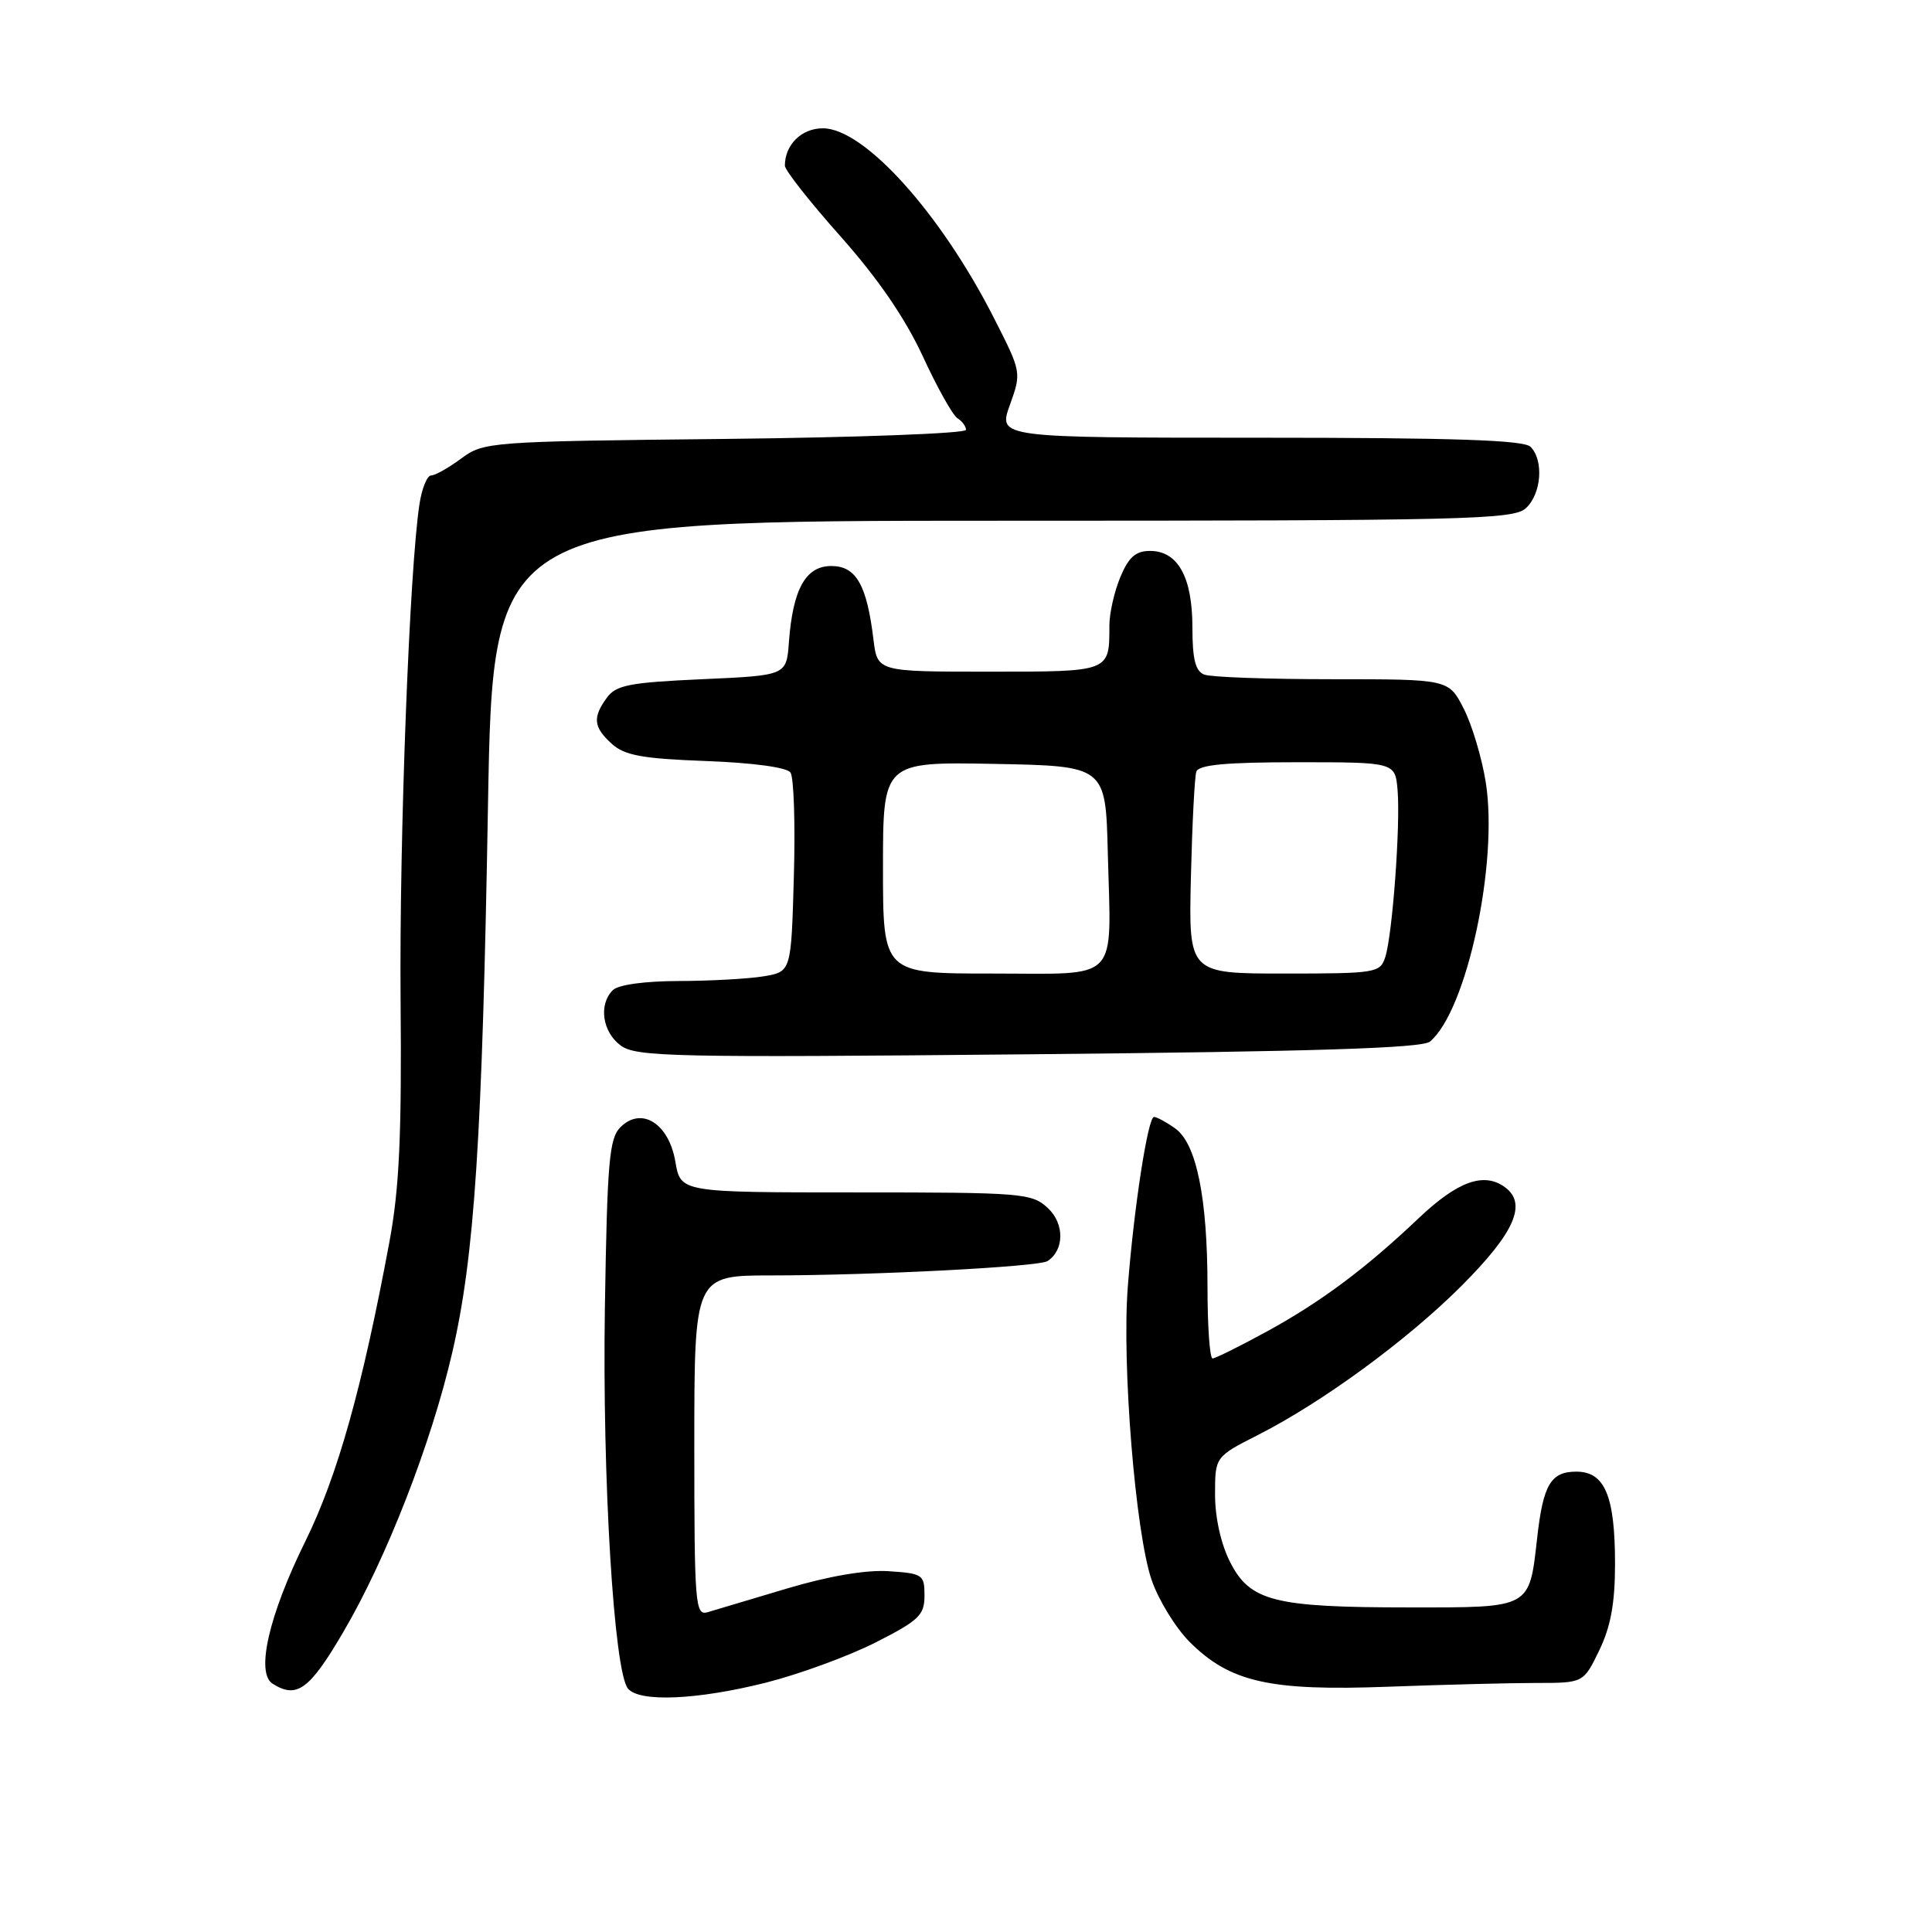 <?xml version="1.0" encoding="UTF-8" standalone="no"?>
<!DOCTYPE svg PUBLIC "-//W3C//DTD SVG 1.1//EN" "http://www.w3.org/Graphics/SVG/1.1/DTD/svg11.dtd" >
<svg xmlns="http://www.w3.org/2000/svg" xmlns:xlink="http://www.w3.org/1999/xlink" version="1.1" viewBox="0 0 256 256">
 <g >
 <path fill="currentColor"
d=" M 101.49 222.96 C 105.88 221.85 112.41 219.46 115.99 217.65 C 121.77 214.72 122.50 214.02 122.50 211.43 C 122.50 208.64 122.27 208.49 117.73 208.19 C 114.70 208.00 109.80 208.84 104.23 210.50 C 99.43 211.94 94.71 213.35 93.75 213.63 C 92.12 214.10 92.00 212.59 92.00 191.57 C 92.00 169.00 92.00 169.00 102.25 169.00 C 115.75 168.99 137.63 167.86 138.80 167.10 C 141.04 165.65 141.07 162.14 138.85 160.08 C 136.73 158.10 135.53 158.00 113.40 158.00 C 90.18 158.00 90.18 158.00 89.49 153.93 C 88.63 148.86 85.00 146.58 82.21 149.36 C 80.72 150.85 80.46 153.94 80.15 173.28 C 79.80 195.91 81.35 221.49 83.21 223.75 C 84.73 225.58 92.38 225.25 101.49 222.96 Z  M 45.49 216.25 C 51.21 206.50 57.15 191.25 59.93 179.20 C 62.88 166.44 63.90 150.87 64.66 106.75 C 65.32 69.00 65.32 69.00 132.83 69.00 C 194.25 69.00 200.51 68.85 202.17 67.35 C 204.25 65.47 204.59 60.99 202.80 59.20 C 201.91 58.31 192.56 58.00 166.92 58.00 C 132.25 58.00 132.25 58.00 133.81 53.67 C 135.36 49.35 135.35 49.31 131.74 42.21 C 124.65 28.25 114.52 17.00 109.03 17.00 C 106.21 17.00 104.00 19.18 104.00 21.95 C 104.00 22.55 107.32 26.77 111.39 31.34 C 116.32 36.89 119.93 42.15 122.26 47.18 C 124.17 51.33 126.25 55.04 126.87 55.42 C 127.49 55.80 128.00 56.50 128.00 56.96 C 128.00 57.43 113.64 57.97 96.08 58.16 C 64.82 58.49 64.10 58.55 61.12 60.75 C 59.45 61.99 57.65 63.00 57.13 63.00 C 56.60 63.00 55.91 64.69 55.59 66.75 C 54.26 75.27 52.90 111.02 53.08 132.50 C 53.24 150.42 52.91 157.49 51.61 164.50 C 48.00 183.91 44.72 195.59 40.44 204.27 C 35.62 214.04 33.87 221.67 36.12 223.10 C 39.33 225.13 41.01 223.90 45.49 216.25 Z  M 203.57 223.00 C 209.82 223.00 209.82 223.00 211.91 218.68 C 213.43 215.54 214.00 212.43 214.00 207.23 C 214.00 198.21 212.65 195.00 208.87 195.00 C 205.50 195.00 204.48 196.71 203.69 203.72 C 202.62 213.19 202.97 213.00 186.71 212.99 C 168.83 212.99 165.64 212.18 163.00 206.99 C 161.79 204.62 161.00 201.10 161.00 198.05 C 161.00 193.03 161.00 193.03 166.75 190.11 C 175.27 185.77 186.47 177.57 193.62 170.42 C 200.71 163.33 202.40 159.49 199.40 157.30 C 196.62 155.27 193.14 156.53 188.00 161.40 C 180.98 168.07 175.07 172.48 167.92 176.40 C 164.30 178.38 161.03 180.00 160.67 180.00 C 160.30 180.00 160.00 175.75 160.00 170.55 C 160.00 158.67 158.53 151.48 155.69 149.50 C 154.52 148.67 153.27 148.00 152.91 148.00 C 152.11 148.00 150.25 160.00 149.44 170.50 C 148.64 180.76 150.45 203.08 152.59 209.34 C 153.51 212.01 155.77 215.70 157.63 217.56 C 162.97 222.90 168.25 224.09 183.91 223.50 C 191.28 223.23 200.13 223.00 203.57 223.00 Z  M 189.47 138.02 C 194.34 133.98 198.57 114.34 196.87 103.65 C 196.36 100.44 195.05 96.05 193.95 93.90 C 191.96 90.00 191.96 90.00 176.56 90.00 C 168.09 90.00 160.45 89.73 159.58 89.39 C 158.40 88.94 158.00 87.36 158.00 83.12 C 158.00 76.47 156.07 73.00 152.39 73.00 C 150.49 73.00 149.55 73.82 148.45 76.47 C 147.65 78.38 147.00 81.26 147.00 82.89 C 147.00 89.06 147.15 89.00 131.02 89.00 C 116.26 89.00 116.26 89.00 115.74 84.75 C 114.86 77.48 113.44 75.00 110.15 75.00 C 106.75 75.00 105.05 78.07 104.53 85.13 C 104.21 89.50 104.21 89.50 93.02 90.00 C 83.44 90.43 81.63 90.78 80.42 92.44 C 78.49 95.08 78.63 96.36 81.08 98.57 C 82.76 100.10 85.14 100.53 93.55 100.84 C 99.75 101.07 104.27 101.68 104.74 102.36 C 105.19 102.99 105.39 109.18 105.19 116.13 C 104.84 128.76 104.84 128.76 101.17 129.37 C 99.15 129.70 94.10 129.98 89.95 129.99 C 85.43 130.00 81.92 130.48 81.20 131.20 C 79.29 133.11 79.81 136.74 82.25 138.54 C 84.30 140.04 89.21 140.15 136.27 139.70 C 174.10 139.34 188.43 138.89 189.47 138.02 Z  M 117.00 114.97 C 117.00 100.95 117.00 100.95 131.75 101.22 C 146.50 101.50 146.50 101.50 146.79 113.00 C 147.23 130.43 148.60 129.00 131.48 129.00 C 117.00 129.00 117.00 129.00 117.00 114.97 Z  M 157.80 116.25 C 157.97 109.24 158.29 102.94 158.52 102.25 C 158.83 101.34 162.42 101.00 171.91 101.00 C 184.88 101.00 184.88 101.00 185.19 104.75 C 185.57 109.39 184.51 123.82 183.56 126.80 C 182.89 128.91 182.37 129.00 170.18 129.00 C 157.50 129.00 157.50 129.00 157.80 116.25 Z "/>
</g>
</svg>